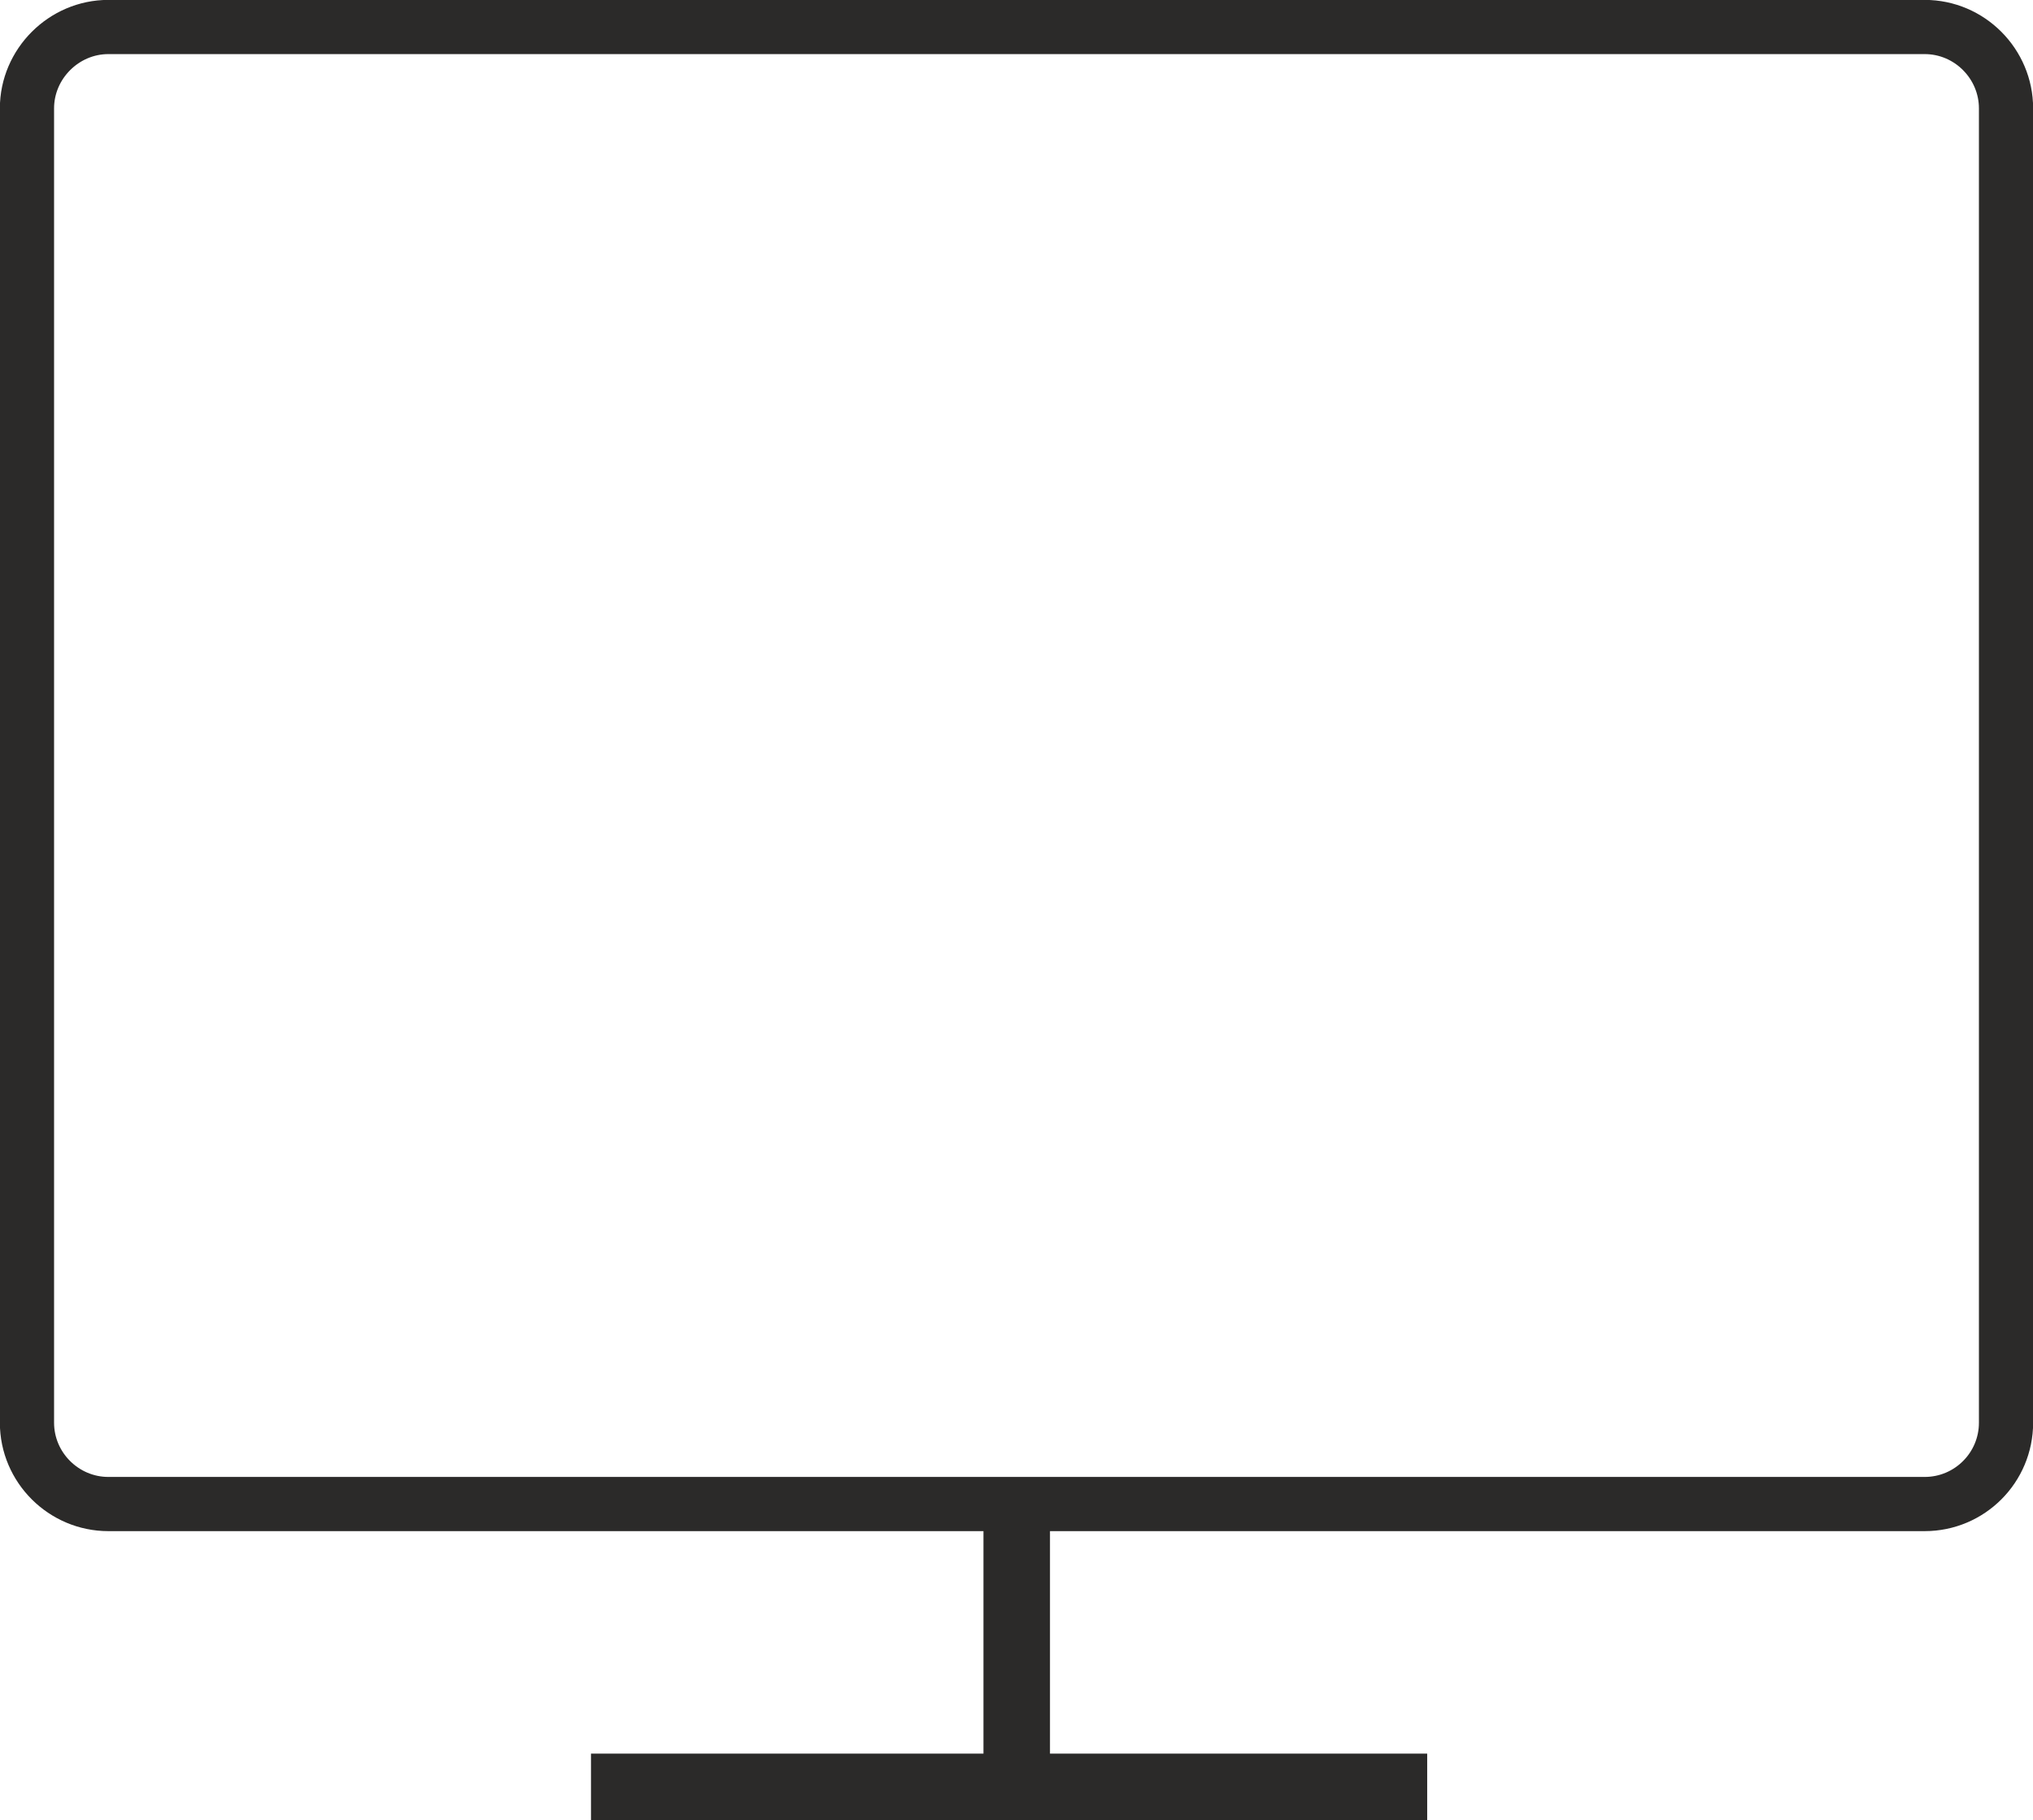 <svg xmlns="http://www.w3.org/2000/svg" xmlns:xlink="http://www.w3.org/1999/xlink" width="170.958" height="153.047" fill-rule="evenodd" clip-rule="evenodd" image-rendering="optimizeQuality" shape-rendering="geometricPrecision" text-rendering="geometricPrecision" version="1.1" viewBox="0 0 4523 4049" xml:space="preserve"><defs><style type="text/css">.str0{stroke:#2b2a29;stroke-width:120.58}.fil0{fill:none}.fil1{fill:#2b2a29}</style></defs><g id="Layer_x0020_1"><g id="_2548054135152"><g><path d="M241 60l4041 0c100,0 181,82 181,181l0 2924c0,100 -81,181 -181,181l-4041 0c-99,0 -181,-81 -181,-181l0 -2924c0,-99 82,-181 181,-181z" class="fil0 str0"/></g><rect width="148" height="594" x="2188" y="3375" class="fil1"/><rect width="17.2" height="98.56" class="fil1" transform="matrix(7.14136E-13 -8.612 18.876 1.59675E-13 1314.81 4049.37)"/></g></g></svg>